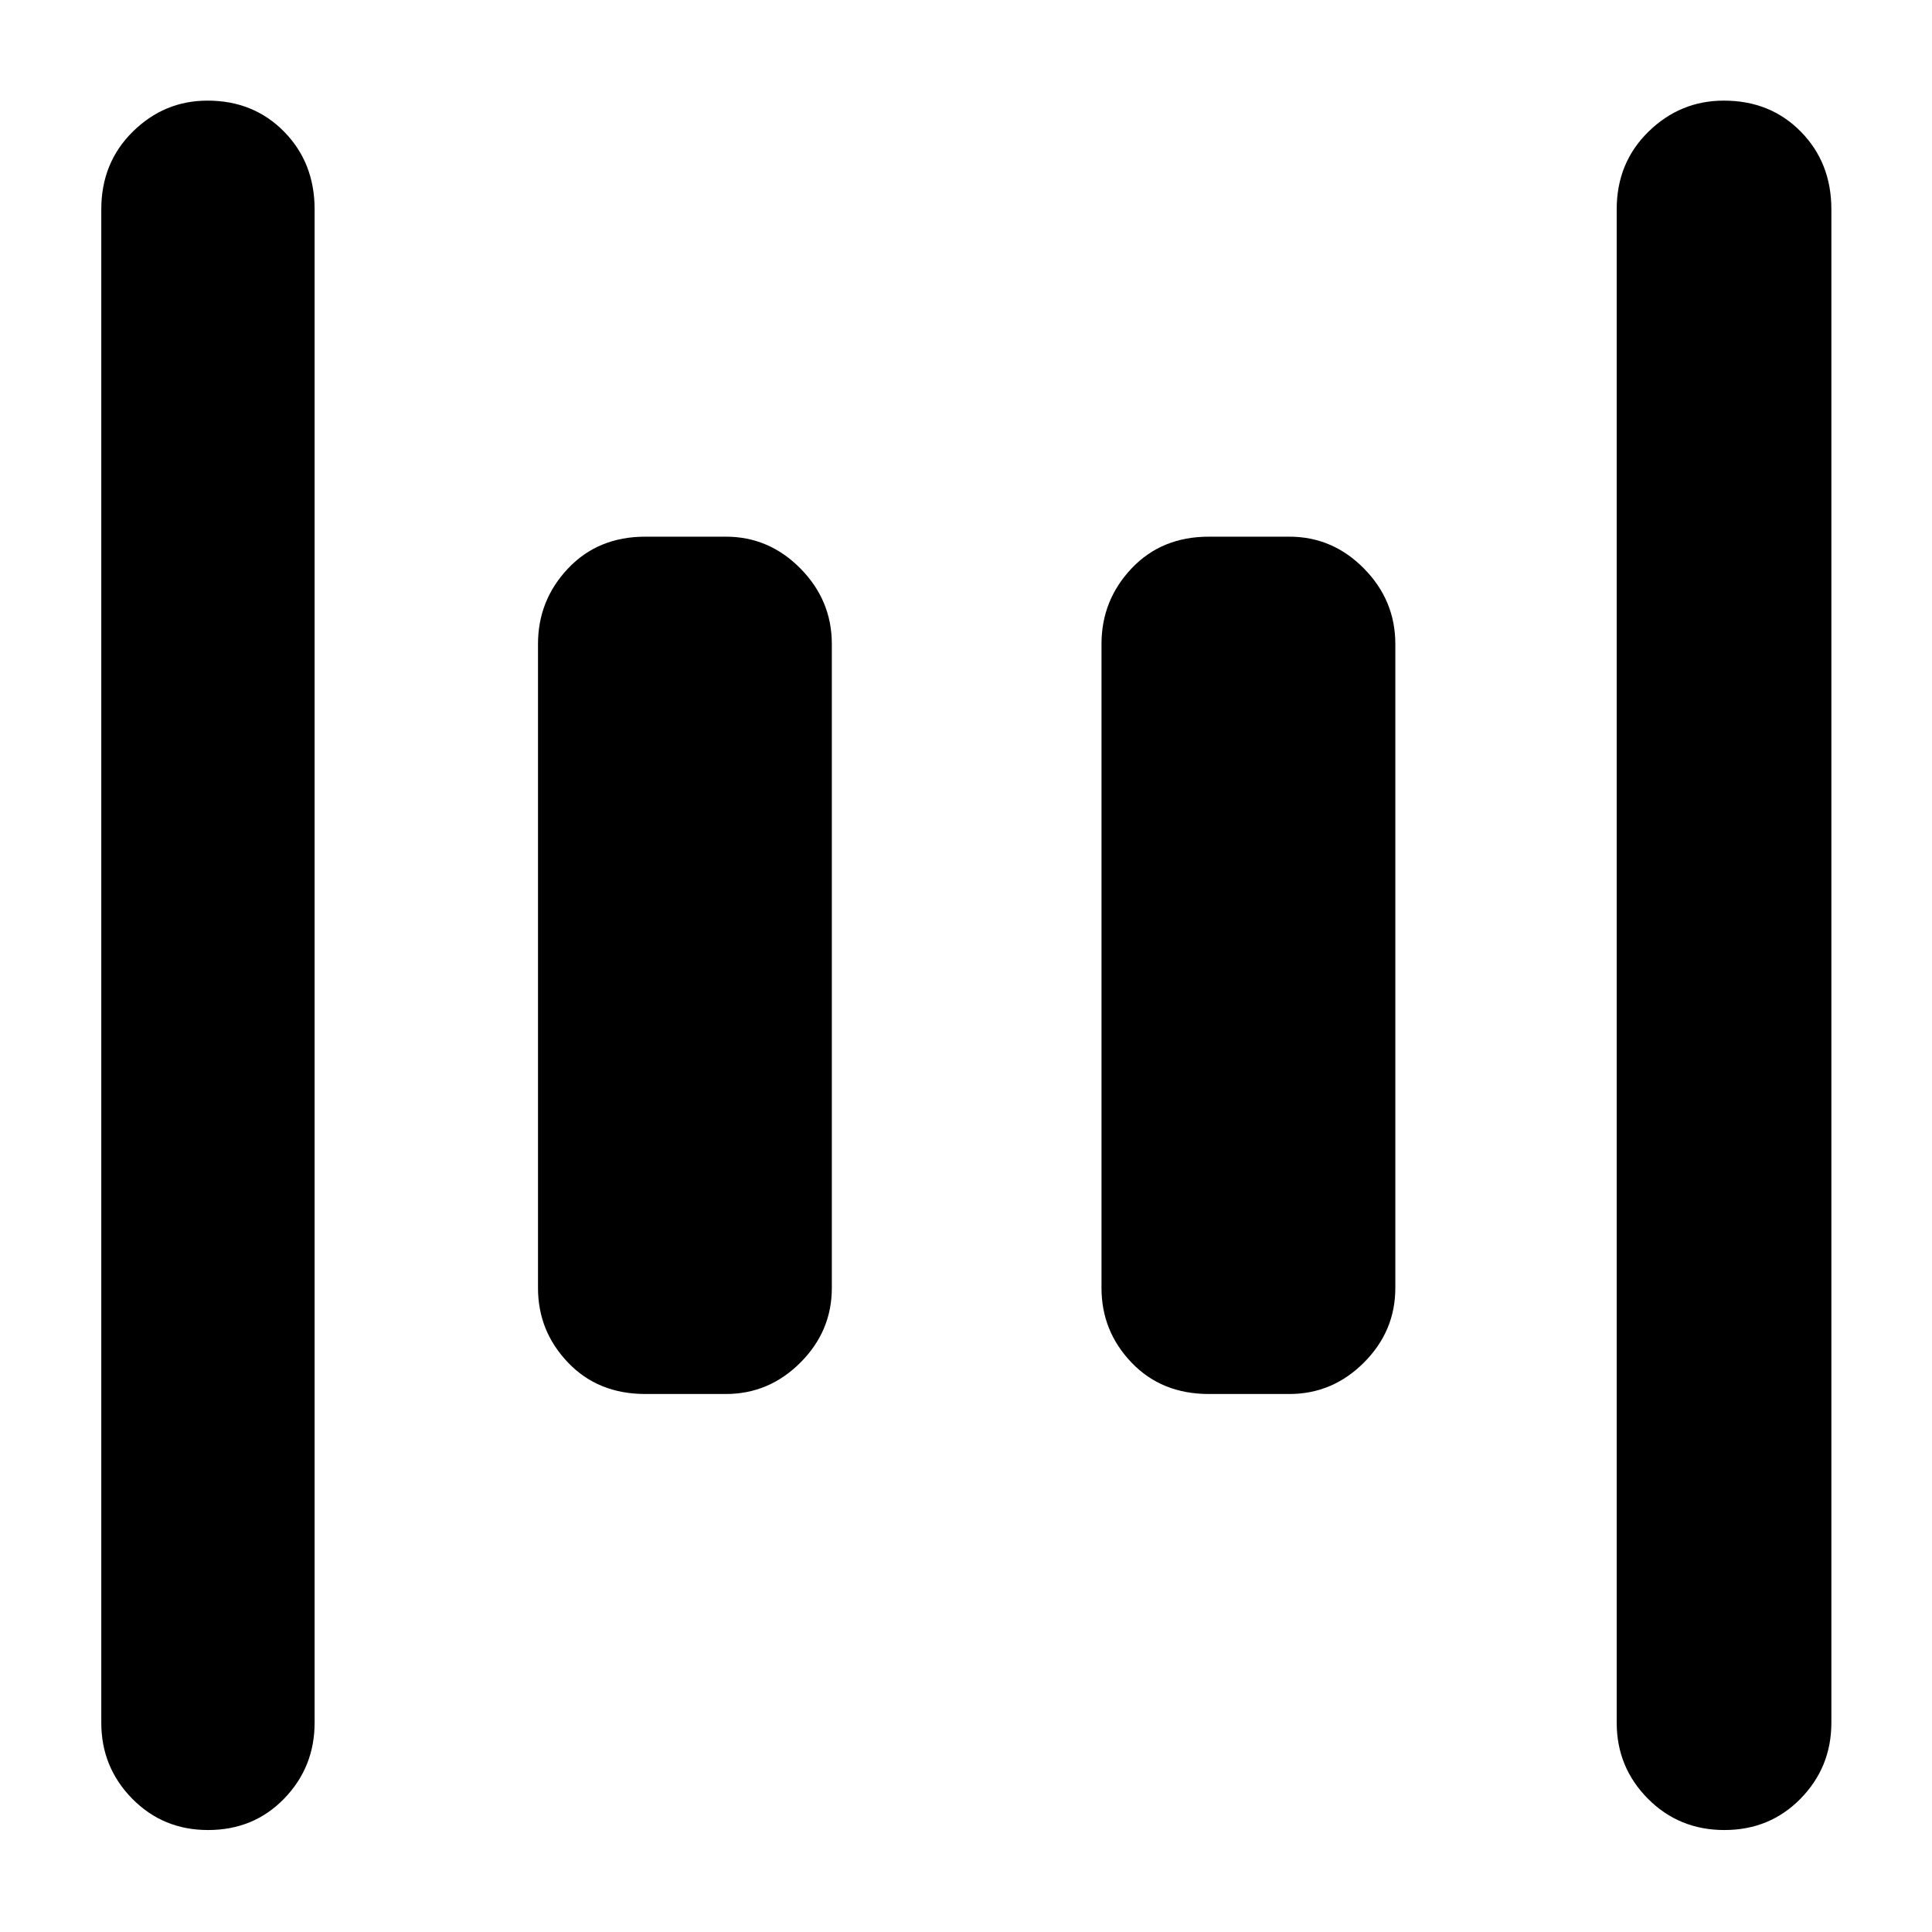 <svg xmlns="http://www.w3.org/2000/svg" height="40" viewBox="0 -960 960 960" width="40"><path d="M600.67-267.33q-23.5 0-38.42-15.61-14.92-15.61-14.92-37.06v-320q0-21.73 14.92-37.53t38.42-15.8h40q21.45 0 37.05 15.8 15.61 15.8 15.61 37.53v320q0 21.45-15.61 37.06-15.6 15.61-37.05 15.61h-40Zm-280 0q-23.5 0-38.42-15.61-14.92-15.61-14.92-37.06v-320q0-21.73 14.92-37.53t38.42-15.8h40q21.45 0 37.05 15.8 15.61 15.8 15.61 37.53v320q0 21.45-15.61 37.06-15.6 15.61-37.05 15.61h-40ZM856.84-50.67q-22.59 0-38.05-15.61Q803.33-81.9 803.33-104v-752q0-23.13 15.78-38.57Q834.88-910 856.57-910q23.1 0 38.26 15.43Q910-879.13 910-856v752q0 22.1-15.28 37.72-15.29 15.61-37.88 15.61Zm-753.46 0q-22.4 0-37.72-15.61Q50.33-81.9 50.33-104v-752q0-23.13 15.64-38.57Q81.61-910 103.11-910q22.89 0 38.06 15.43 15.16 15.44 15.16 38.57v752q0 22.1-15.13 37.72-15.13 15.61-37.82 15.61Z"/></svg>